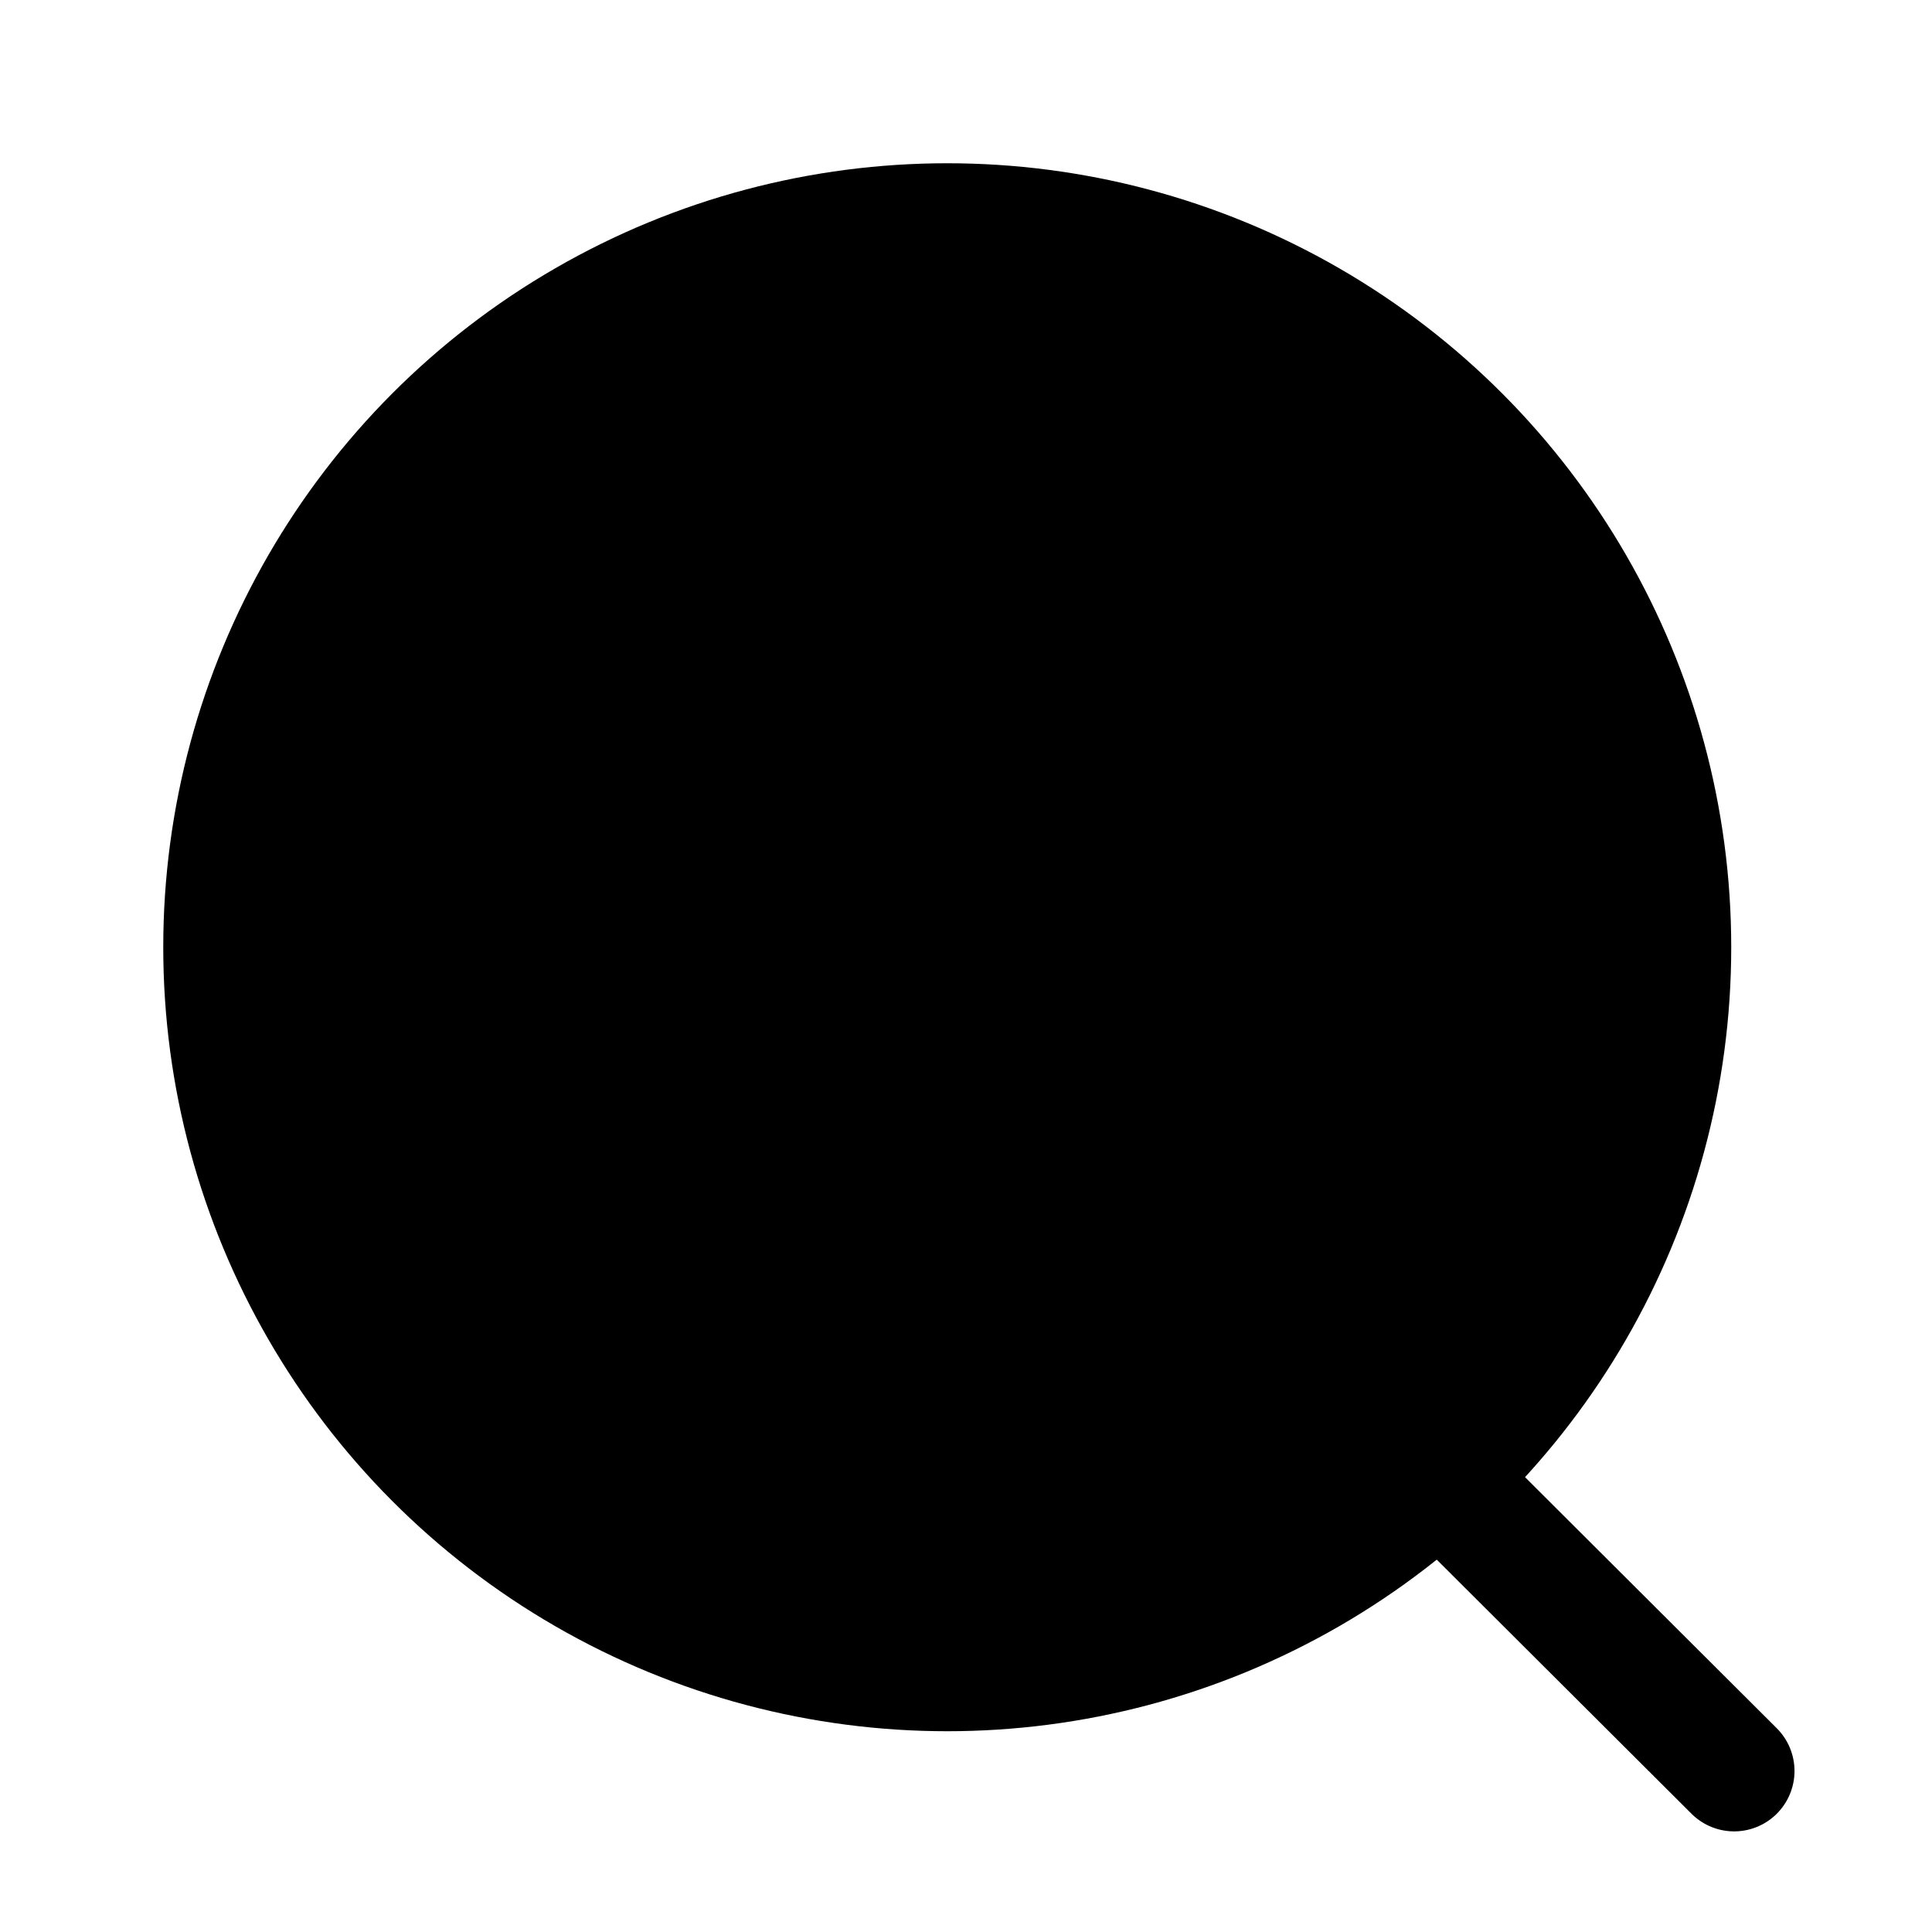 <svg xmlns="http://www.w3.org/2000/svg" viewBox="0 0 24 24" focusable="false"  fill-rule="evenodd" stroke="currentColor" stroke-linecap="round" stroke-linejoin="round" stroke-width="1.5">
  <g transform="translate(2 2)">
    <circle cx="9.767" cy="9.767" r="8.989"/>
    <path d="M16.018 16.485L19.542 20"/>
  </g>
</svg>
